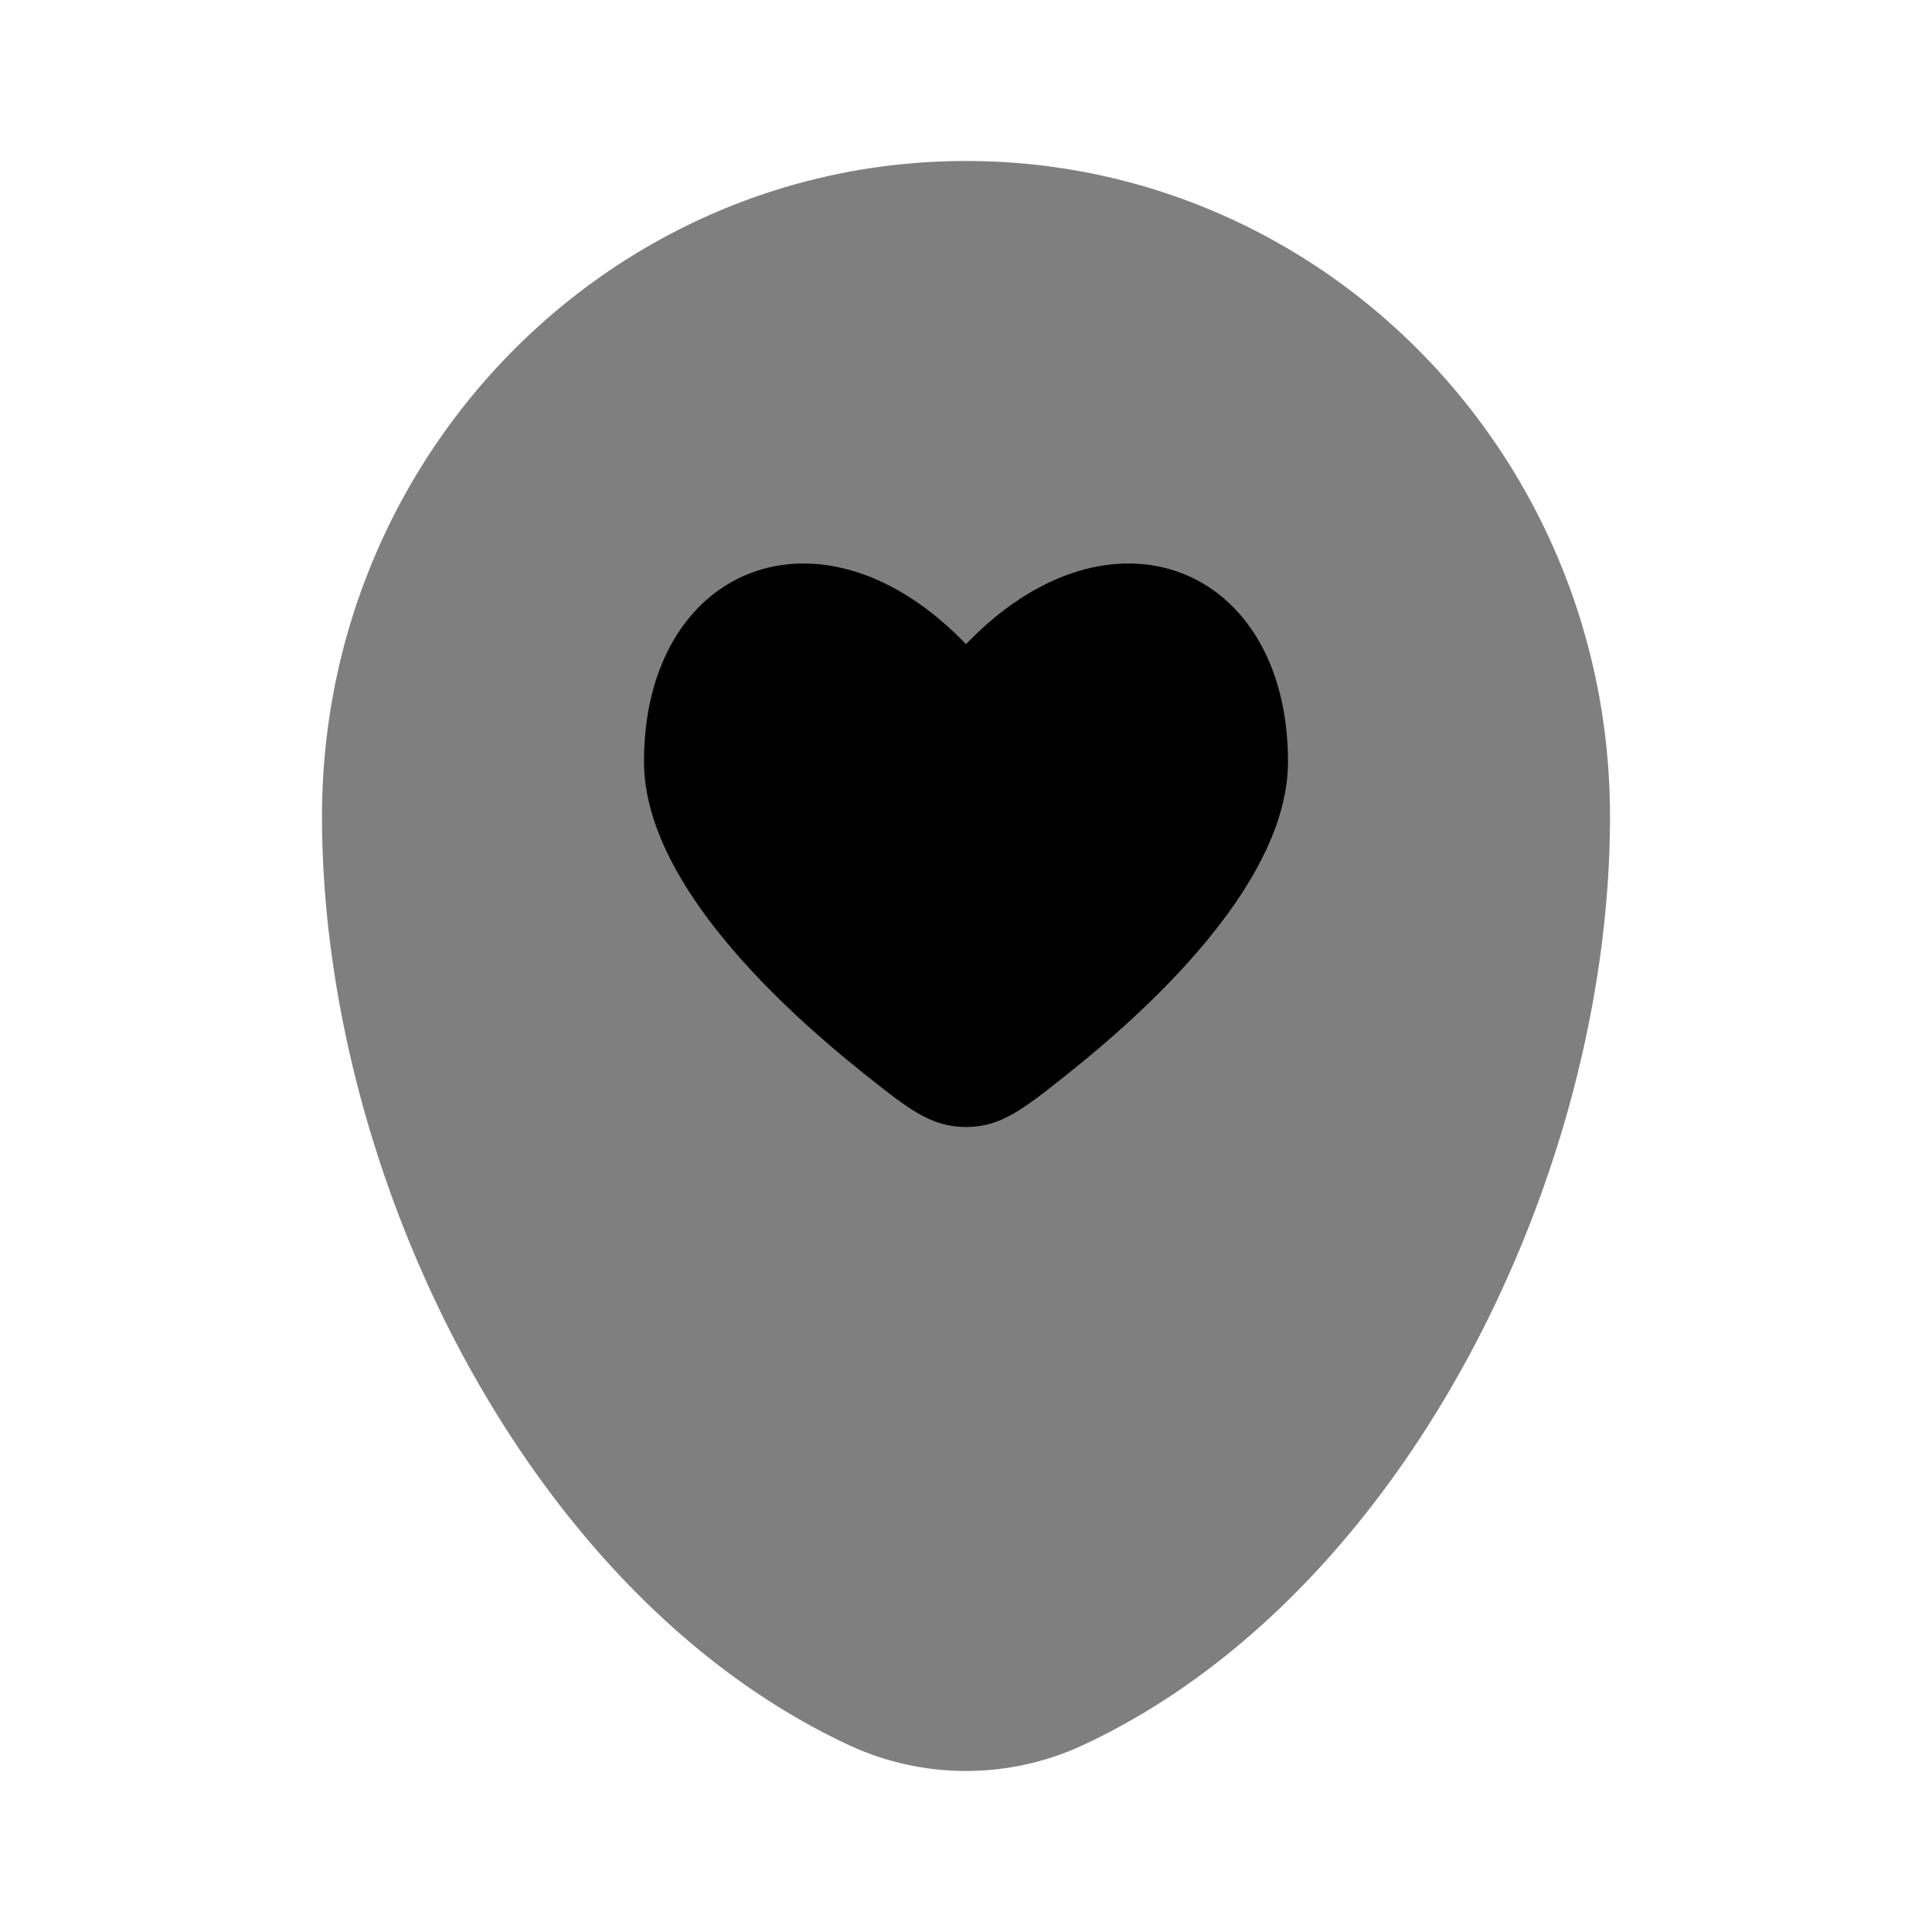 <svg xmlns="http://www.w3.org/2000/svg" width="1em" height="1em" viewBox="0 0 24 24"><path fill="currentColor" d="M10.537 21.674a3.45 3.45 0 0 0 2.926 0C17.447 19.812 20 14.606 20 10.144C20 5.645 16.418 2 12 2s-8 3.646-8 8.143c0 4.462 2.553 9.67 6.537 11.531" opacity=".5"/><path fill="currentColor" d="M10.724 13.33C9.554 12.396 8 10.888 8 9.46c0-2.426 2.2-3.332 4-1.458c1.8-1.874 4-.968 4 1.458c0 1.428-1.553 2.936-2.724 3.87c-.56.447-.84.67-1.276.67c-.437 0-.716-.223-1.276-.67"/></svg>